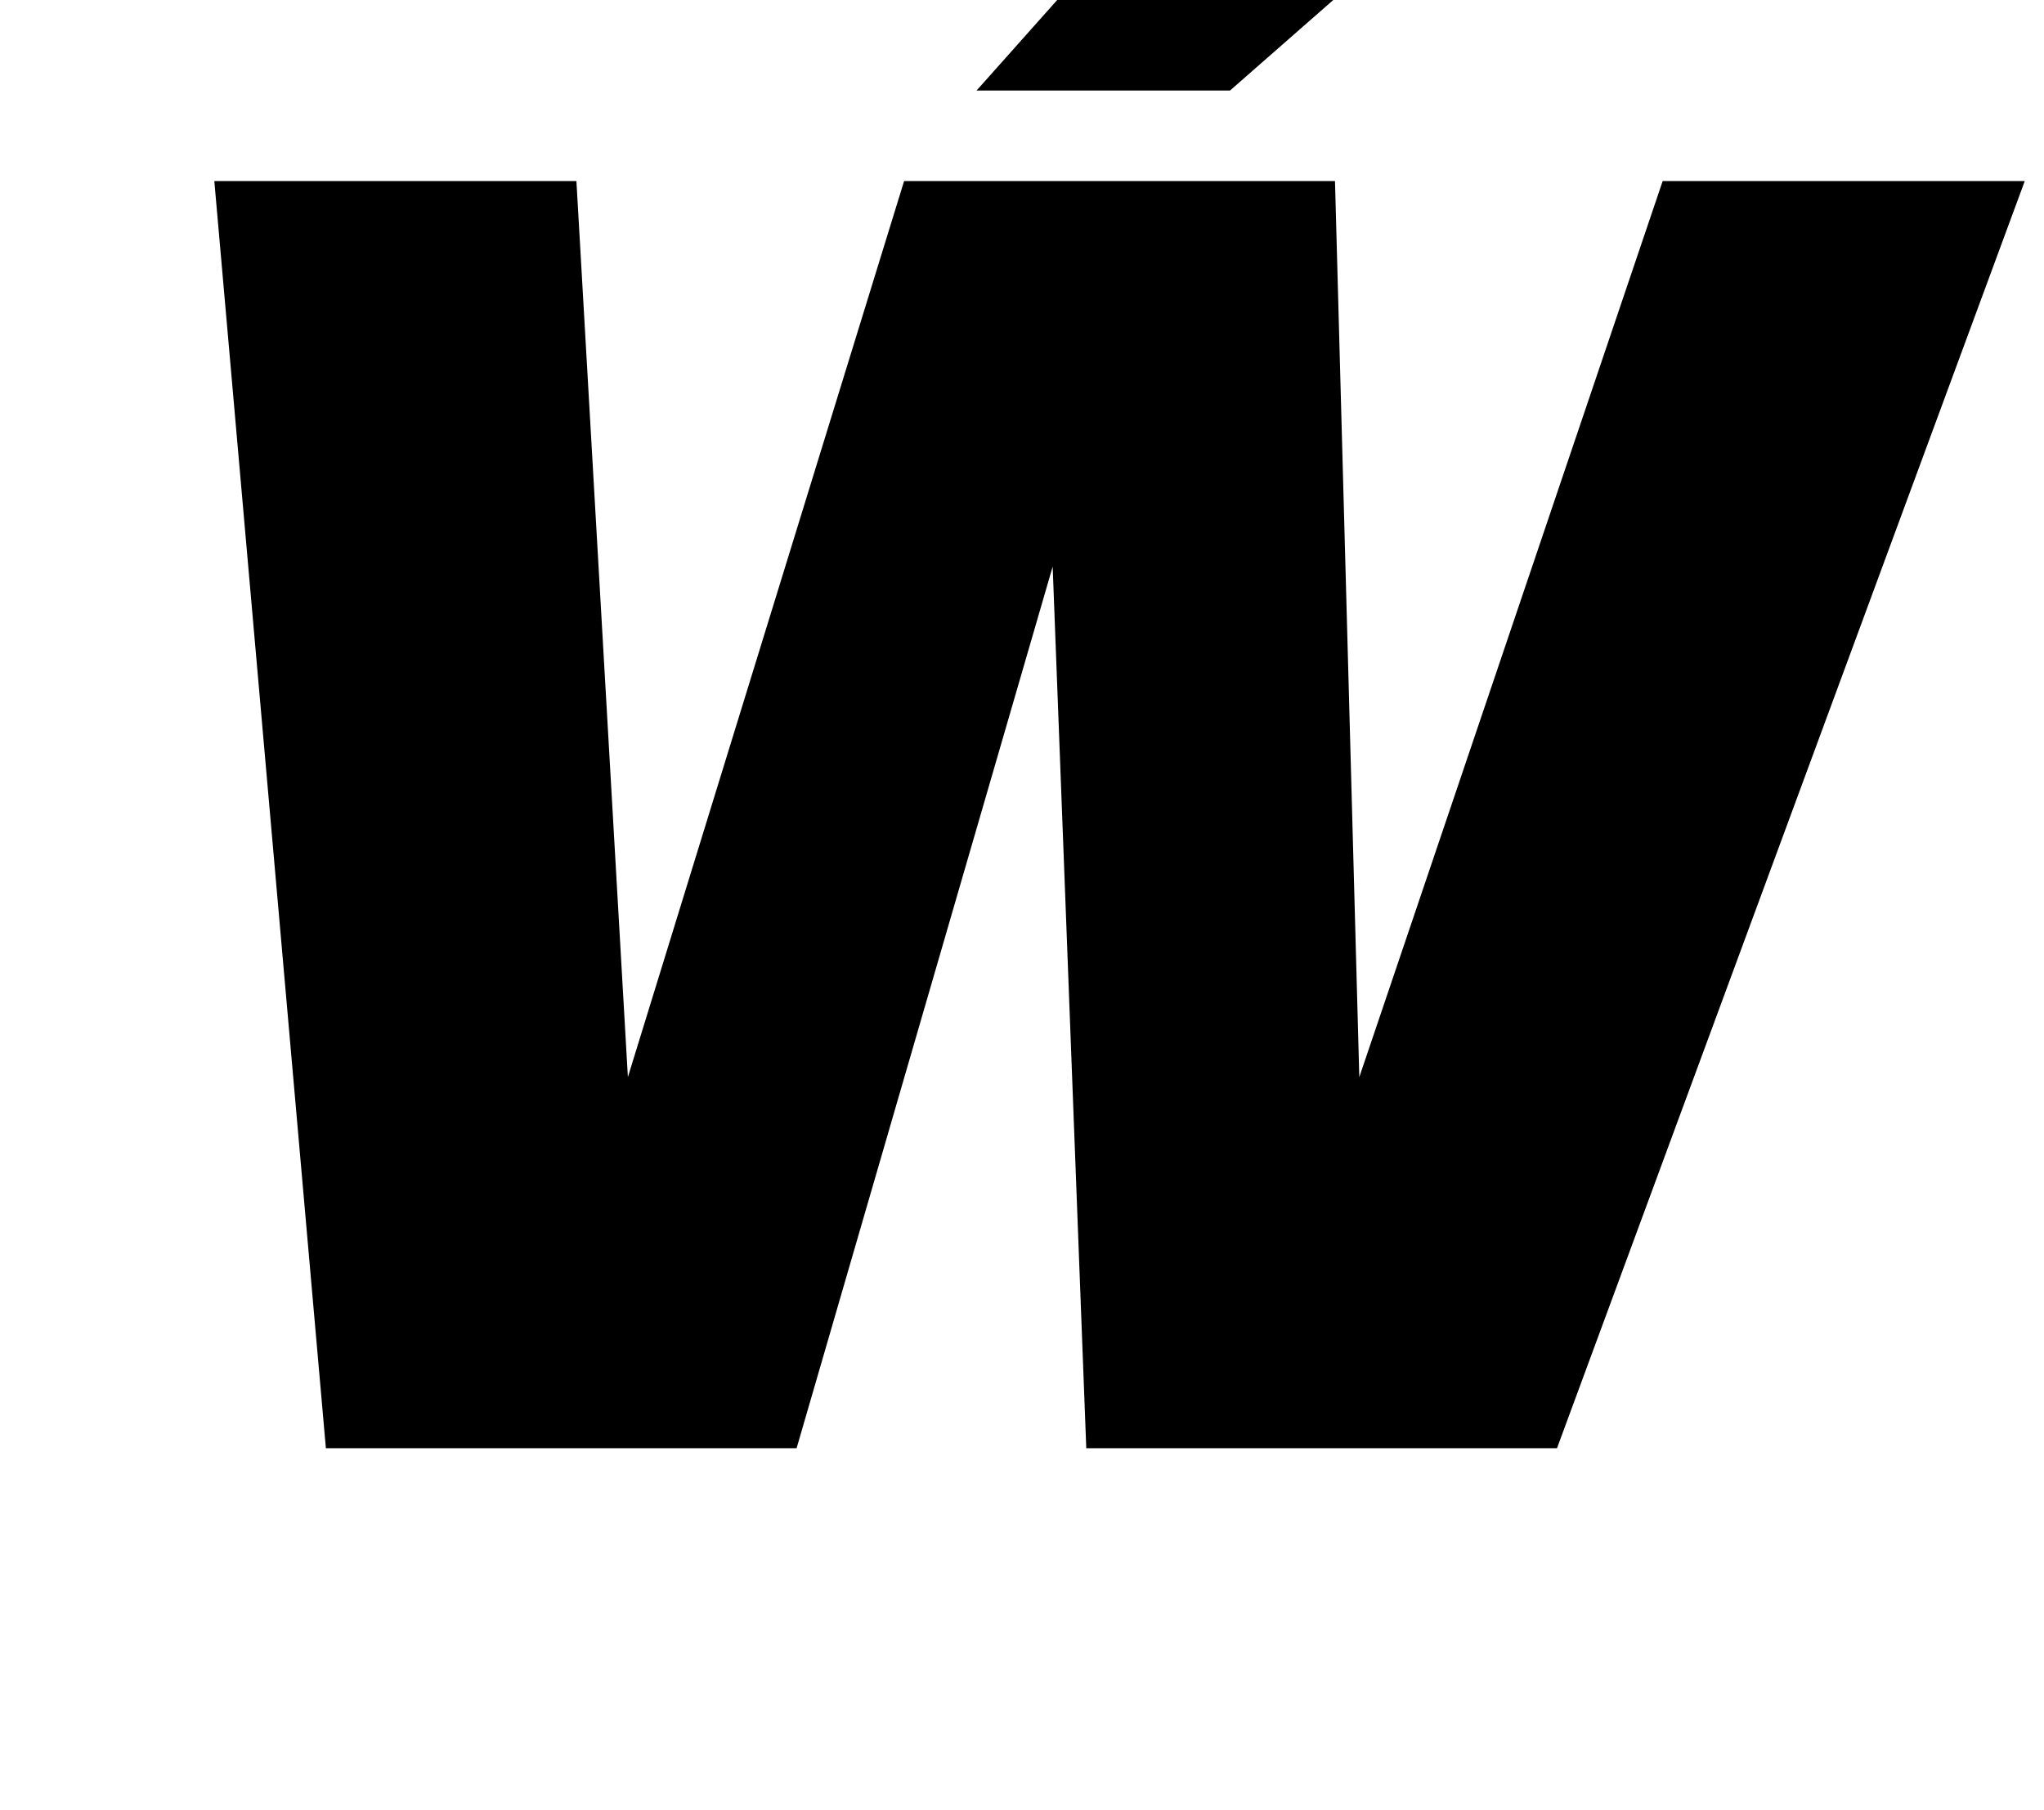 <?xml version="1.0" standalone="no"?>
<!DOCTYPE svg PUBLIC "-//W3C//DTD SVG 1.1//EN" "http://www.w3.org/Graphics/SVG/1.1/DTD/svg11.dtd" >
<svg xmlns="http://www.w3.org/2000/svg" xmlns:xlink="http://www.w3.org/1999/xlink" version="1.1" viewBox="-10 0 1129 1000">
  <g transform="matrix(1 0 0 -1 0 800)">
   <path fill="currentColor"
d="M489.38 700h238l13.43 -495l167.57 495h200l-258.38 -700h-260l-18.56 487l-141.44 -487h-260l-61.62 700h200l28.43 -495zM529.41 750l106.86 120h170l-136.86 -120h-140z" />
  </g>

</svg>

